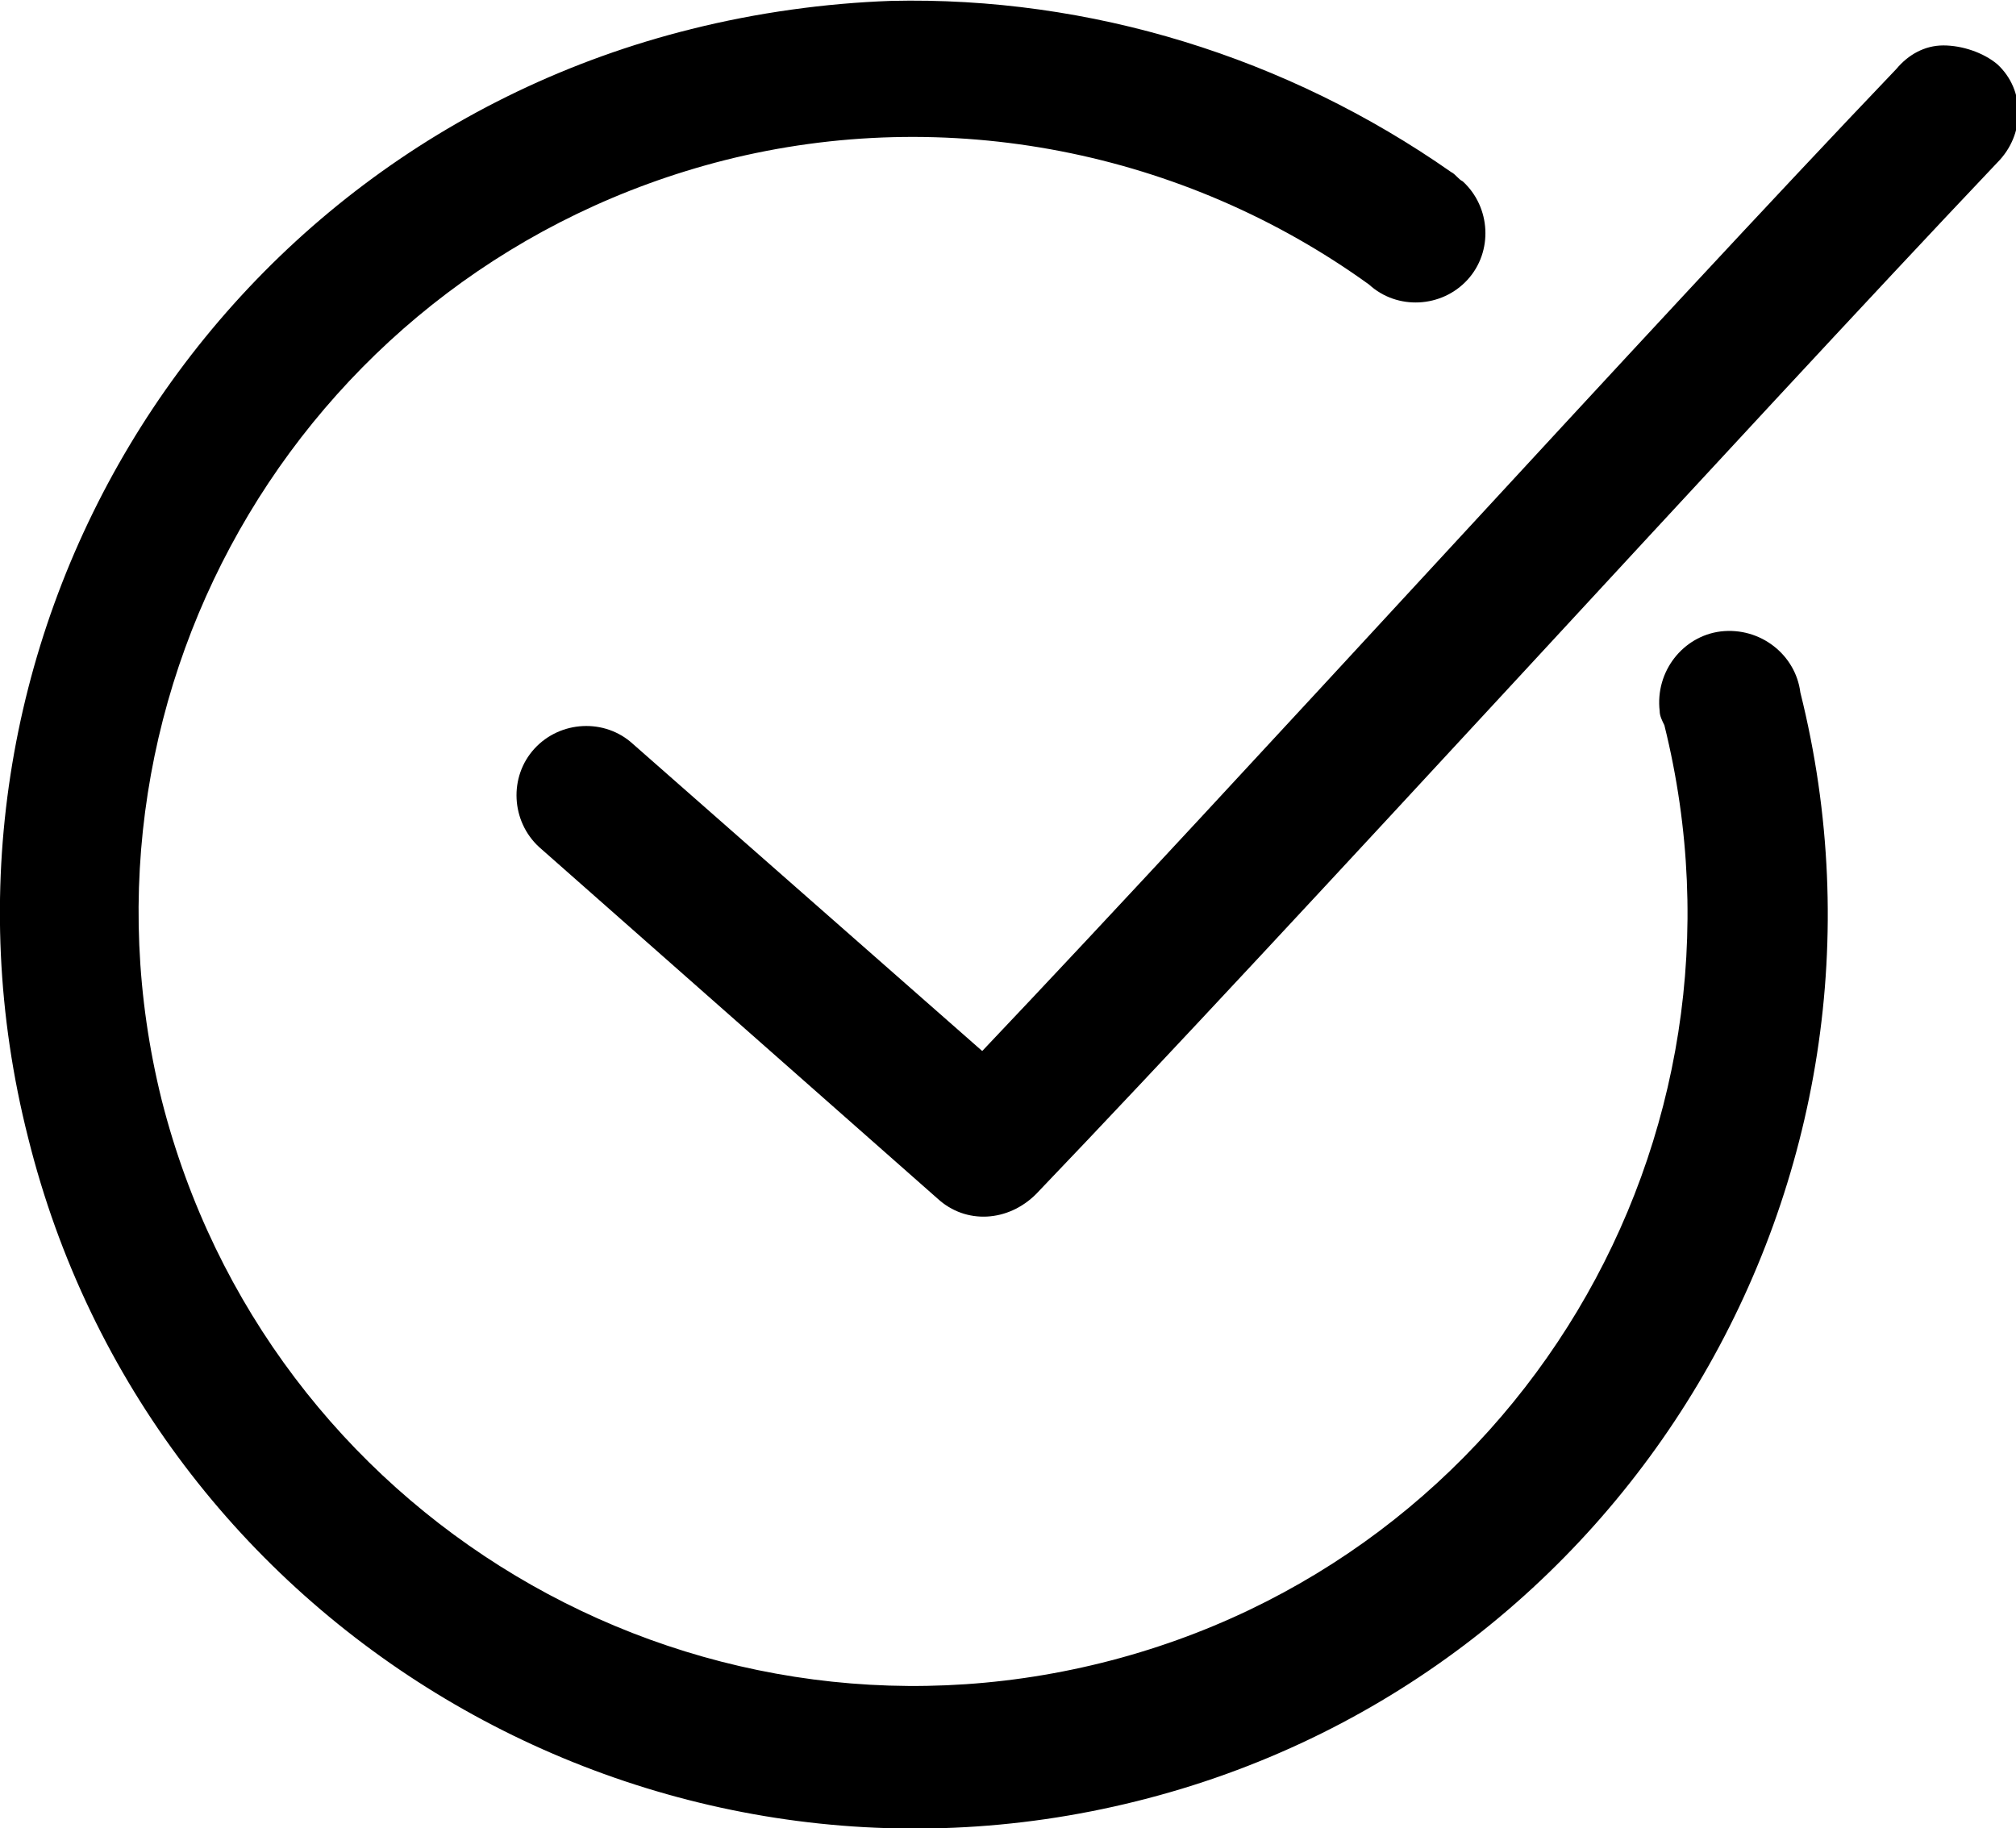 <?xml version="1.0" encoding="utf-8"?>
<!-- Generator: Adobe Illustrator 22.0.1, SVG Export Plug-In . SVG Version: 6.00 Build 0)  -->
<svg version="1.1"
	 id="katman_1" xmlns:cc="http://creativecommons.org/ns#" xmlns:dc="http://purl.org/dc/elements/1.1/" xmlns:inkscape="http://www.inkscape.org/namespaces/inkscape" xmlns:rdf="http://www.w3.org/1999/02/22-rdf-syntax-ns#" xmlns:sodipodi="http://sodipodi.sourceforge.net/DTD/sodipodi-0.dtd" xmlns:svg="http://www.w3.org/2000/svg"
	 xmlns="http://www.w3.org/2000/svg" xmlns:xlink="http://www.w3.org/1999/xlink" x="0px" y="0px" viewBox="0 0 86 78"
	 style="enable-background:new 0 0 86 78;" xml:space="preserve">
<g transform="translate(0,-952.362)">
	<path d="M38,952.4c-2.8,0.1-5.7,0.5-8.5,1.2C8.6,958.8-4.1,980,1.2,1000.9c5.2,20.9,26.5,33.5,47.3,28.3
		c20.9-5.2,33.5-26.5,28.3-47.3c-0.2-1.6-1.7-2.8-3.4-2.6c-1.6,0.2-2.8,1.7-2.6,3.4c0,0.2,0.1,0.4,0.2,0.6c4.4,17.7-6.3,35.6-24,40
		c-17.7,4.4-35.6-6.3-40.1-24c-4.4-17.7,6.3-35.6,24-40.1c9.5-2.4,19.6-0.4,27.5,5.3c1.2,1.1,3.1,1,4.2-0.2c1.1-1.2,1-3.1-0.2-4.2
		c-0.2-0.1-0.3-0.3-0.5-0.4C54.9,954.8,46.5,952.2,38,952.4L38,952.4z M82.9,954.3c-0.8,0-1.5,0.4-2,1c-10.6,11.1-27.8,30.1-39,41.9
		L27,984.1c-1.2-1.1-3.1-1-4.2,0.2s-1,3.1,0.2,4.2l17,15c1.2,1.1,3,1,4.2-0.2c11.2-11.7,30-32.4,41-44c1.2-1.2,1.2-3.1,0-4.2
		C84.6,954.6,83.7,954.3,82.9,954.3L82.9,954.3z"/>
</g>
</svg>
